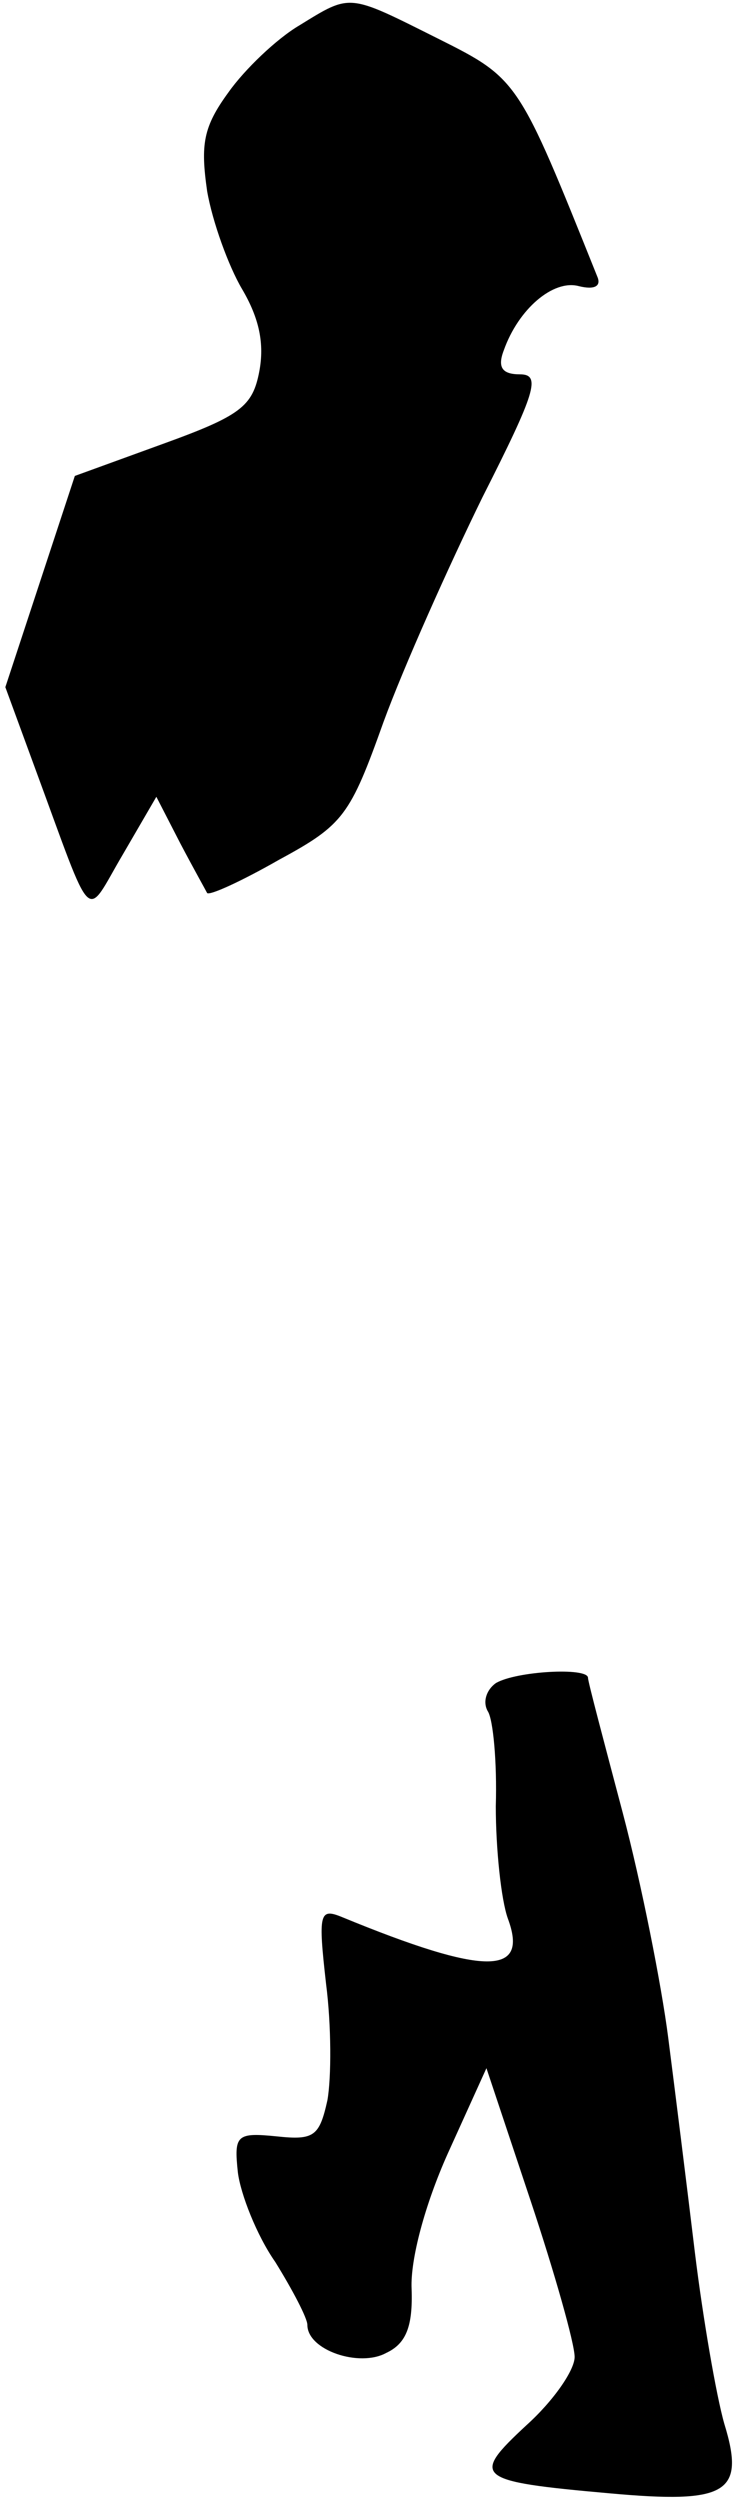 <?xml version="1.0" standalone="no"?>
<!DOCTYPE svg PUBLIC "-//W3C//DTD SVG 20010904//EN"
 "http://www.w3.org/TR/2001/REC-SVG-20010904/DTD/svg10.dtd">
<svg version="1.0" xmlns="http://www.w3.org/2000/svg"
 width="55pt" height="187pt" viewBox="0 0 55 187"
 preserveAspectRatio="xMidYMid meet">
<g transform="translate(0,187) scale(0.1,-0.1)"
fill="#000000" stroke="none">
<path fill="#000000" stroke="none" d="M224 1851 c-17 -10 -41 -33 -53 -50
-19 -26 -21 -39 -16 -74 4 -23 16 -56 26 -73 13 -22 17 -41 13 -62 -5 -26 -14
-33 -72 -54 l-66 -24 -26 -79 -26 -79 22 -60 c45 -122 37 -114 66 -65 l25 43
18 -35 c10 -19 19 -35 20 -37 2 -2 26 9 54 25 48 26 53 33 78 103 15 41 49
117 74 168 40 79 44 92 28 92 -13 0 -17 5 -12 18 11 31 37 53 56 48 12 -3 17
0 14 7 -59 147 -59 148 -119 178 -68 34 -65 34 -104 10z"/>
<path fill="#000000" stroke="none" d="M371 611 c-7 -5 -10 -14 -6 -21 4 -6 7
-38 6 -71 0 -32 4 -70 9 -84 16 -43 -17 -43 -124 1 -17 7 -18 3 -12 -50 4 -31
4 -70 1 -87 -6 -27 -10 -30 -38 -27 -30 3 -32 1 -29 -27 2 -16 14 -47 28 -67
13 -21 24 -42 24 -47 0 -19 39 -32 59 -21 15 7 20 20 19 48 -1 22 10 63 27
101 l29 64 33 -99 c18 -54 33 -107 33 -117 0 -10 -16 -33 -36 -51 -42 -39 -39
-42 62 -51 88 -8 102 0 86 52 -6 21 -16 79 -22 128 -6 50 -15 122 -20 161 -5
39 -20 115 -34 168 -14 53 -26 98 -26 101 0 8 -54 5 -69 -4z"/>
</g>
</svg>

